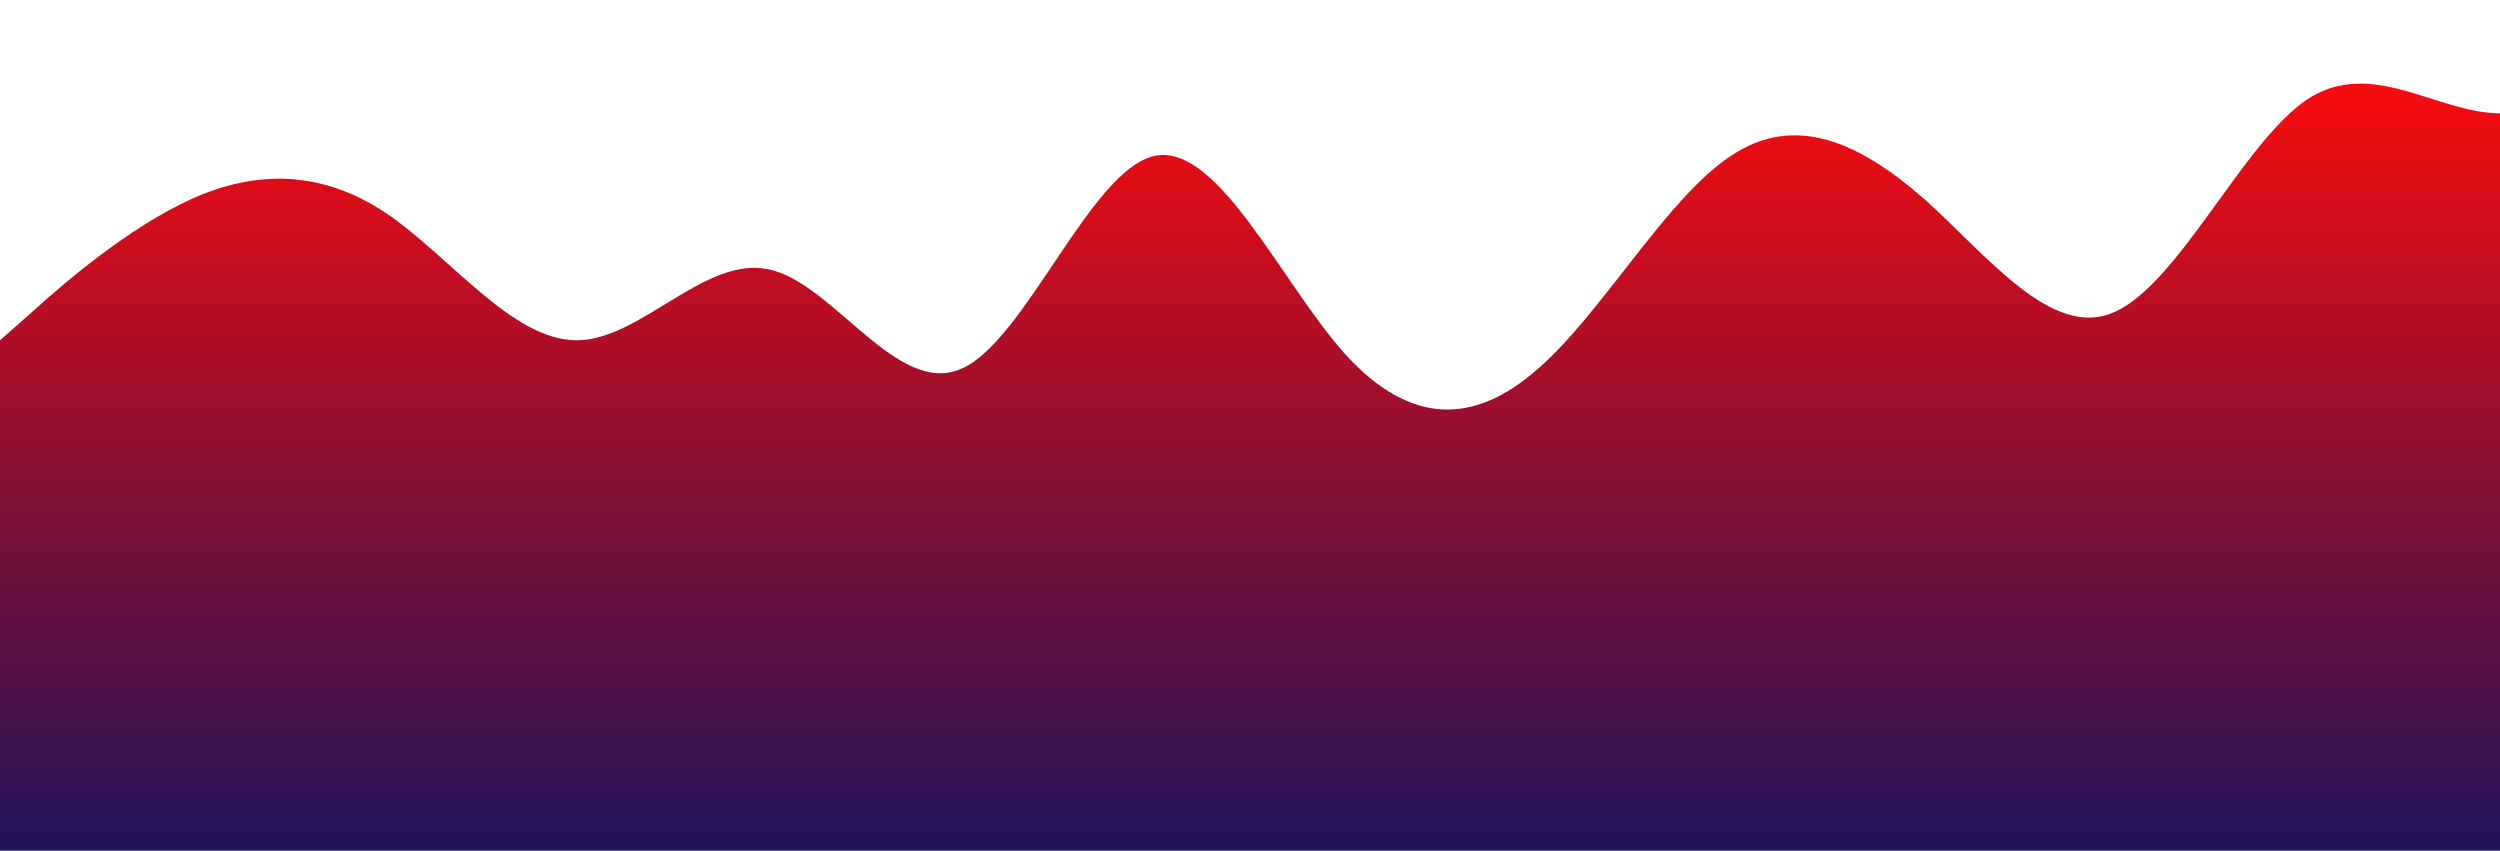 <?xml version="1.0" standalone="no"?>
<svg xmlns:xlink="http://www.w3.org/1999/xlink" id="wave" style="transform:rotate(0deg); transition: 0.3s" viewBox="0 0 1440 490" version="1.1" xmlns="http://www.w3.org/2000/svg"><defs><linearGradient id="sw-gradient-0" x1="0" x2="0" y1="1" y2="0"><stop stop-color="rgba(31, 20, 87, 1)" offset="0%"/><stop stop-color="rgba(255, 11, 11, 1)" offset="100%"/></linearGradient></defs><path style="transform:translate(0, 0px); opacity:1" fill="url(#sw-gradient-0)" d="M0,196L18.5,179.7C36.9,163,74,131,111,114.3C147.7,98,185,98,222,122.5C258.5,147,295,196,332,196C369.2,196,406,147,443,155.2C480,163,517,229,554,212.3C590.8,196,628,98,665,89.8C701.5,82,738,163,775,204.2C812.3,245,849,245,886,212.3C923.1,180,960,114,997,89.8C1033.8,65,1071,82,1108,114.3C1144.6,147,1182,196,1218,179.7C1255.4,163,1292,82,1329,57.2C1366.2,33,1403,65,1440,65.3C1476.9,65,1514,33,1551,49C1587.7,65,1625,131,1662,204.2C1698.5,278,1735,359,1772,334.8C1809.2,310,1846,180,1883,163.3C1920,147,1957,245,1994,285.8C2030.8,327,2068,310,2105,277.7C2141.5,245,2178,196,2215,179.7C2252.3,163,2289,180,2326,204.2C2363.1,229,2400,261,2437,253.2C2473.8,245,2511,196,2548,196C2584.6,196,2622,245,2640,269.5L2658.5,294L2658.5,490L2640,490C2621.5,490,2585,490,2548,490C2510.8,490,2474,490,2437,490C2400,490,2363,490,2326,490C2289.2,490,2252,490,2215,490C2178.5,490,2142,490,2105,490C2067.7,490,2031,490,1994,490C1956.9,490,1920,490,1883,490C1846.2,490,1809,490,1772,490C1735.4,490,1698,490,1662,490C1624.6,490,1588,490,1551,490C1513.8,490,1477,490,1440,490C1403.1,490,1366,490,1329,490C1292.3,490,1255,490,1218,490C1181.5,490,1145,490,1108,490C1070.8,490,1034,490,997,490C960,490,923,490,886,490C849.2,490,812,490,775,490C738.5,490,702,490,665,490C627.7,490,591,490,554,490C516.9,490,480,490,443,490C406.2,490,369,490,332,490C295.4,490,258,490,222,490C184.6,490,148,490,111,490C73.8,490,37,490,18,490L0,490Z"/></svg>